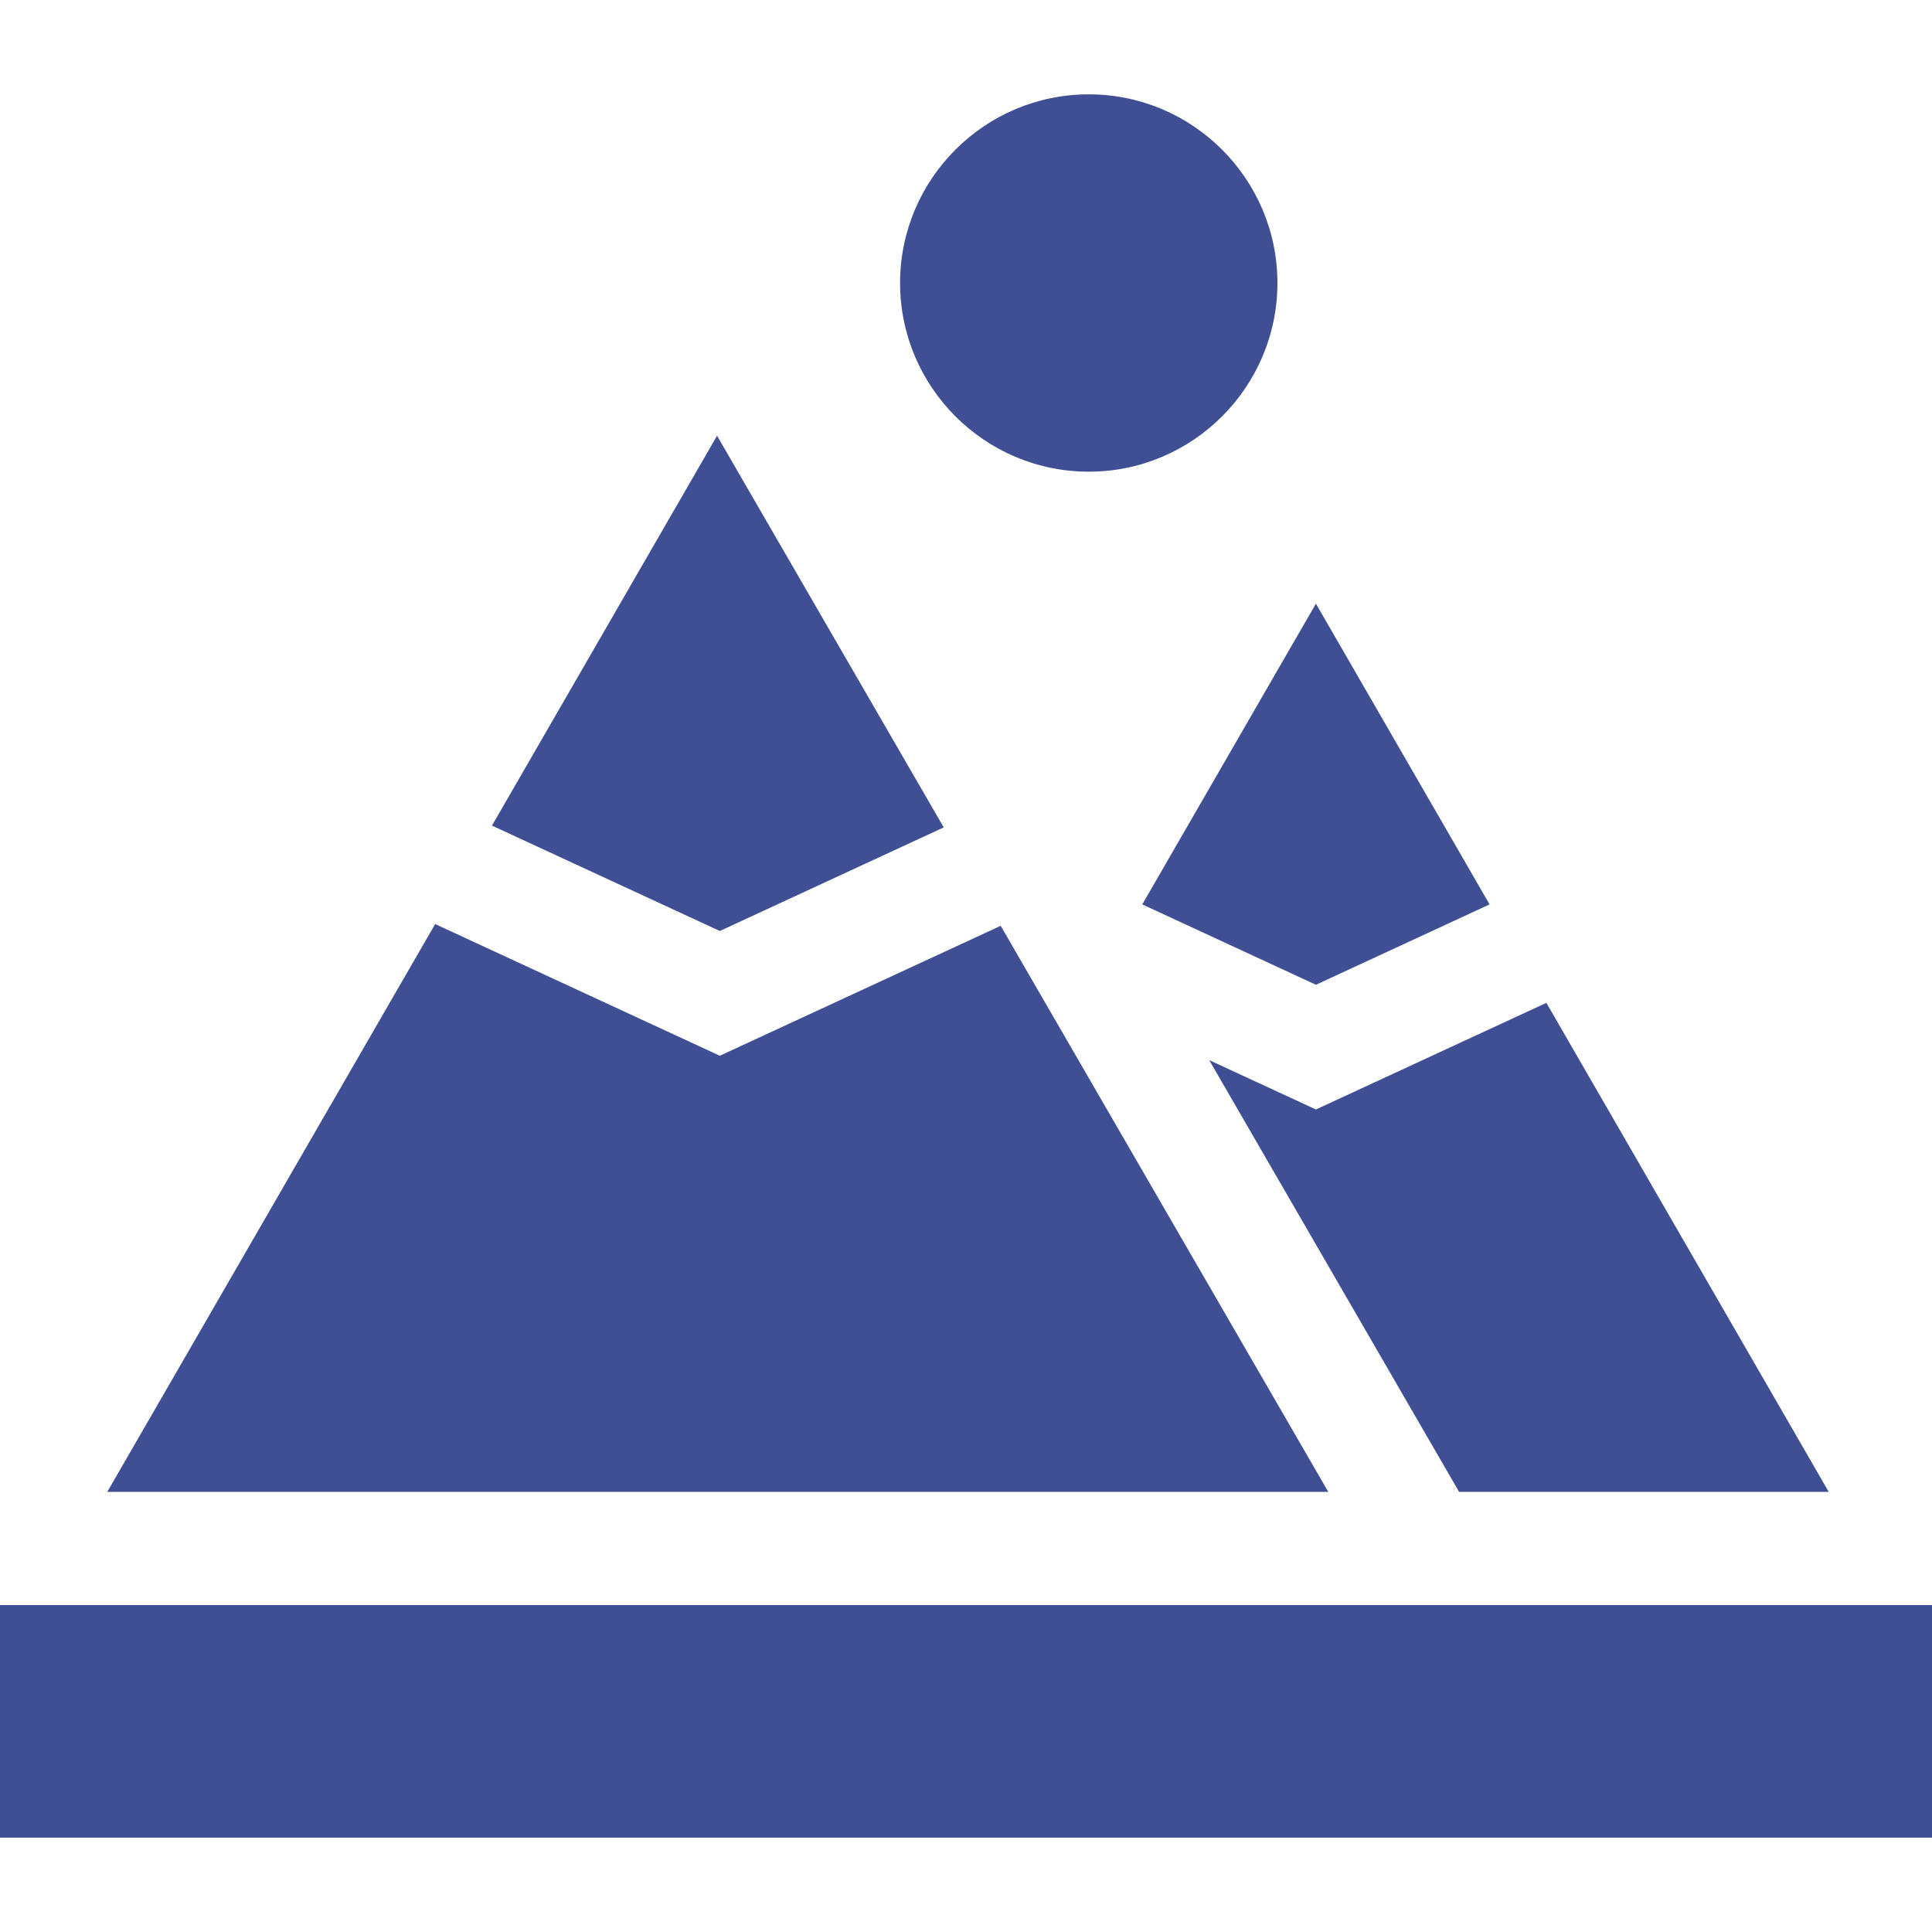 <svg width="42" height="42" viewBox="0 0 42 42" fill="none" xmlns="http://www.w3.org/2000/svg">
<path d="M23.669 10.254C25.93 10.254 27.77 8.414 27.77 6.152C27.77 3.891 25.93 2.051 23.669 2.051C21.407 2.051 19.567 3.891 19.567 6.152C19.567 8.414 21.407 10.254 23.669 10.254Z" fill="#404f94"/>
<path d="M26.287 23.046L31.719 32.432H39.755L33.617 21.801L28.607 24.119L26.287 23.046Z" fill="#404f94"/>
<path d="M21.754 20.126L15.648 22.951L9.46 20.088L2.332 32.432H28.876L21.754 20.126Z" fill="#404f94"/>
<path d="M20.516 17.987L15.588 9.472L10.695 17.948L15.648 20.239L20.516 17.987Z" fill="#404f94"/>
<path d="M0 34.893H42V39.949H0V34.893Z" fill="#404f94"/>
<path d="M28.607 21.408L32.382 19.661L28.607 13.123L24.832 19.661L28.607 21.408Z" fill="#404f94"/>
</svg>
